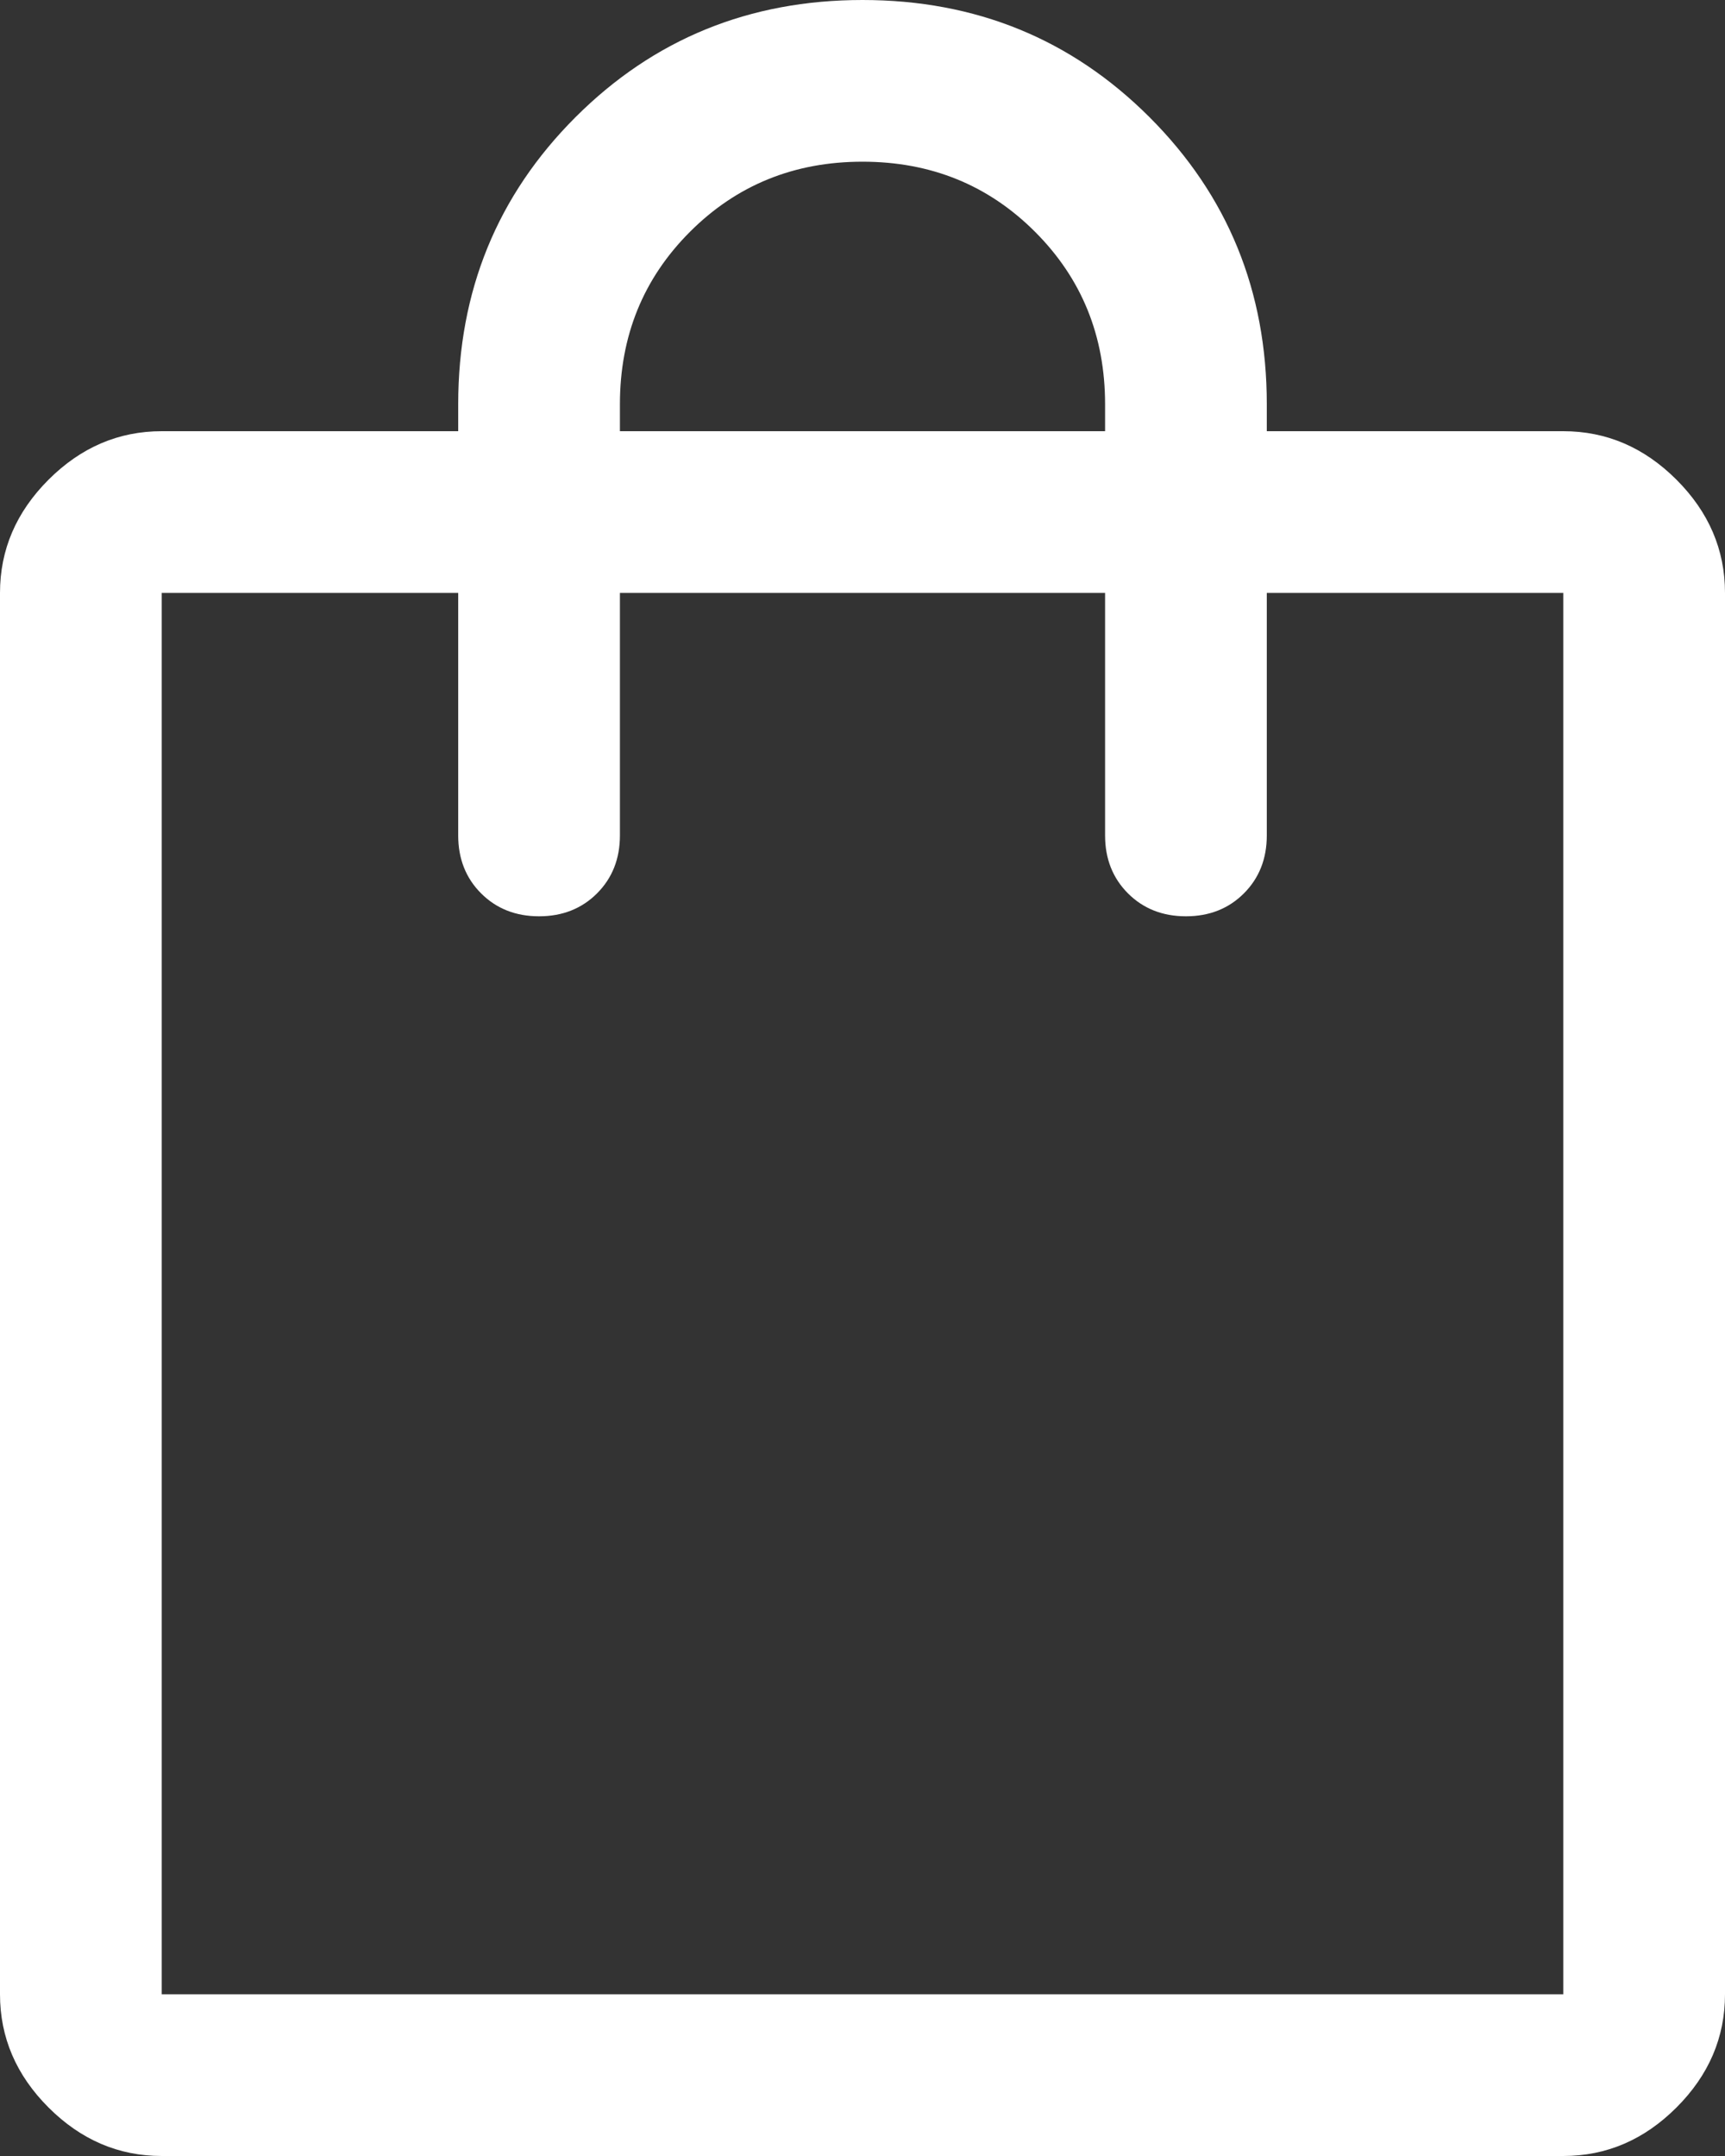 <svg width="32" height="40" viewBox="0 0 32 40" fill="none" xmlns="http://www.w3.org/2000/svg">
<rect x="0" y="0" width="32" height="40" fill="#333333" stroke="none"/>
<path d="M3 40C2.2 40 1.5 39.7 0.9 39.1C0.3 38.5 0 37.8 0 37V11C0 10.2 0.3 9.5 0.9 8.9C1.5 8.3 2.2 8 3 8H8.5V7.5C8.5 5.4 9.225 3.625 10.675 2.175C12.125 0.725 13.9 0 16 0C18.1 0 19.875 0.725 21.325 2.175C22.775 3.625 23.5 5.4 23.5 7.5V8H29C29.8 8 30.5 8.3 31.1 8.9C31.7 9.5 32 10.2 32 11V37C32 37.8 31.7 38.5 31.1 39.1C30.5 39.7 29.8 40 29 40H3ZM11.5 7.5V8H20.5V7.5C20.5 6.233 20.067 5.167 19.2 4.3C18.333 3.433 17.267 3 16 3C14.733 3 13.667 3.433 12.8 4.3C11.933 5.167 11.5 6.233 11.5 7.5ZM3 37H29V11H23.5V15.5C23.5 15.933 23.358 16.292 23.075 16.575C22.792 16.858 22.433 17 22 17C21.567 17 21.208 16.858 20.925 16.575C20.642 16.292 20.5 15.933 20.5 15.5V11H11.5V15.5C11.5 15.933 11.358 16.292 11.075 16.575C10.792 16.858 10.433 17 10 17C9.567 17 9.208 16.858 8.925 16.575C8.642 16.292 8.5 15.933 8.5 15.5V11H3V37ZM3 37V11V37Z" fill="white"/>
</svg>
